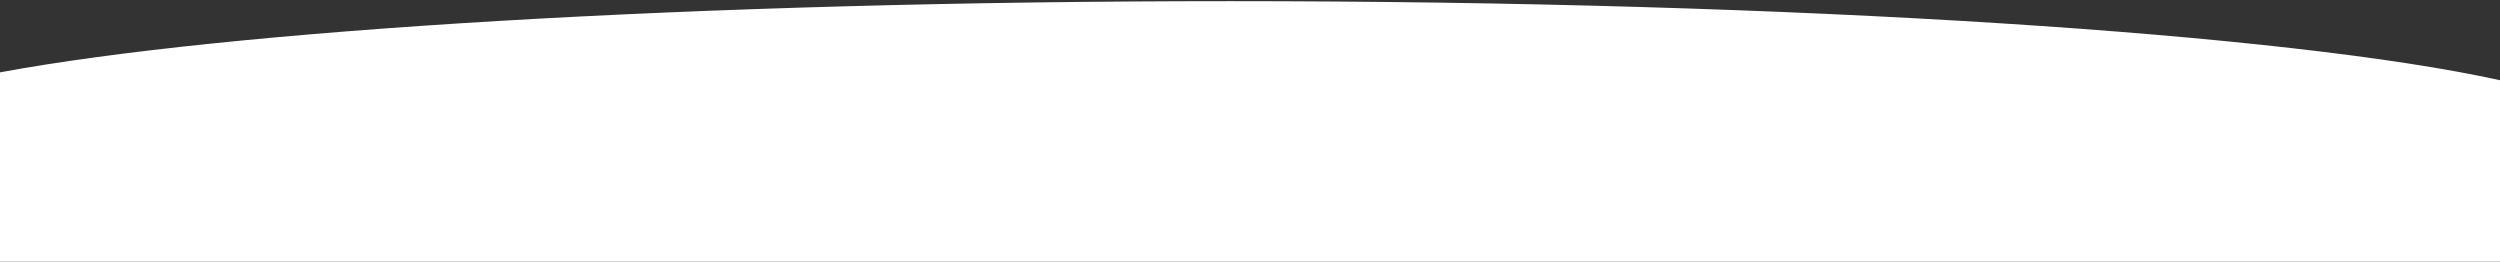 <svg xmlns="http://www.w3.org/2000/svg" width="1920" height="201" viewBox="0 0 1920 201" fill="none"><rect x="0" y="0" width="1920" height="201" fill="#333333" stroke="none"/><path fill-rule="evenodd" clip-rule="evenodd" d="M945 0.892C532.621 0.892 175.243 23.118 0 55.571V200.996H1920V61.62C1758.14 25.912 1382.53 0.892 945 0.892Z" fill="white"></path></svg>